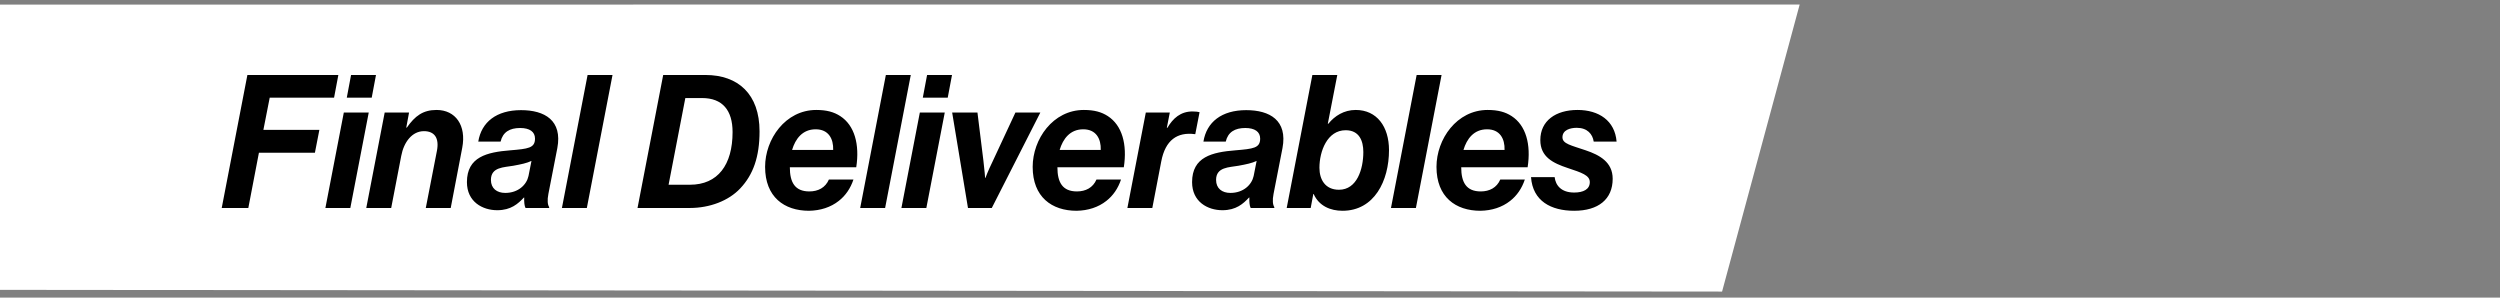 <svg width="336" height="40" viewBox="0 0 336 40" fill="none" xmlns="http://www.w3.org/2000/svg">
<rect x="0" y="0" width="336" height="40" fill="#808080" stroke="none"/>
<path d="M241.876 0.609L-17.485 0.617L-28.203 38.928L231.447 39.187L241.876 0.609Z" fill="white"/>
<path d="M29.799 27.953L33.249 10.078H45.474L44.899 13.128H36.249L35.399 17.453H42.924L42.324 20.528H34.799L33.374 27.953H29.799ZM43.733 27.953L46.208 15.128H49.558L47.083 27.953H43.733ZM46.608 13.128L47.183 10.078H50.533L49.958 13.128H46.608ZM54.976 15.128L54.601 17.153H54.676C55.776 15.578 56.851 14.778 58.676 14.778C61.226 14.778 62.701 16.853 62.126 19.853L60.576 27.953H57.226L58.726 20.253C59.051 18.553 58.401 17.628 56.976 17.628C55.401 17.628 54.276 19.078 53.926 20.953L52.576 27.953H49.226L51.701 15.128H54.976ZM70.63 27.953C70.48 27.678 70.43 27.128 70.455 26.553H70.405C69.63 27.378 68.68 28.253 66.83 28.253C64.855 28.253 62.755 27.128 62.755 24.478C62.755 21.078 65.455 20.453 68.58 20.203C70.98 20.003 71.905 19.903 71.905 18.628C71.905 17.703 71.18 17.203 69.905 17.203C68.505 17.203 67.58 17.753 67.28 19.028H64.28C64.705 16.403 66.73 14.803 70.03 14.803C73.205 14.803 75.605 16.178 74.905 19.903L73.705 26.053C73.53 26.928 73.605 27.528 73.805 27.828V27.953H70.63ZM65.98 24.178C65.98 25.328 66.78 25.928 67.905 25.928C69.655 25.928 70.78 24.828 71.03 23.653L71.43 21.628C70.78 21.928 70.08 22.078 68.98 22.278C67.755 22.503 65.98 22.428 65.98 24.178ZM75.522 27.953L78.972 10.078H82.322L78.871 27.953H75.522ZM85.683 27.953L89.133 10.078H94.808C99.208 10.078 102.083 12.653 102.083 17.653C102.083 21.078 101.233 23.478 99.483 25.328C97.933 26.978 95.408 27.953 92.708 27.953H85.683ZM89.858 24.828H92.733C96.483 24.828 98.458 22.153 98.458 17.753C98.458 14.803 97.083 13.178 94.358 13.178H92.108L89.858 24.828ZM115.079 22.478H106.154C106.154 24.503 106.829 25.728 108.779 25.728C109.954 25.728 110.929 25.228 111.404 24.128H114.704C114.304 25.328 113.629 26.303 112.729 27.003C111.654 27.853 110.279 28.303 108.729 28.328C105.404 28.328 102.829 26.478 102.829 22.428C102.829 18.703 105.554 14.778 109.704 14.778C111.104 14.778 112.079 15.053 112.929 15.603C114.854 16.853 115.554 19.403 115.079 22.478ZM109.629 17.378C107.854 17.378 106.904 18.653 106.454 20.153H111.979C112.029 18.653 111.354 17.378 109.629 17.378ZM115.609 27.953L119.059 10.078H122.409L118.959 27.953H115.609ZM121.15 27.953L123.625 15.128H126.975L124.5 27.953H121.15ZM124.025 13.128L124.6 10.078H127.95L127.375 13.128H124.025ZM130.096 27.953L127.971 15.128H131.371L132.171 21.603C132.346 23.003 132.396 23.903 132.396 23.903H132.446C132.446 23.903 132.771 23.003 133.371 21.778L136.471 15.128H139.821L133.296 27.953H130.096ZM151.041 22.478H142.116C142.116 24.503 142.791 25.728 144.741 25.728C145.916 25.728 146.891 25.228 147.366 24.128H150.666C150.266 25.328 149.591 26.303 148.691 27.003C147.616 27.853 146.241 28.303 144.691 28.328C141.366 28.328 138.791 26.478 138.791 22.428C138.791 18.703 141.516 14.778 145.666 14.778C147.066 14.778 148.041 15.053 148.891 15.603C150.816 16.853 151.516 19.403 151.041 22.478ZM145.591 17.378C143.816 17.378 142.866 18.653 142.416 20.153H147.941C147.991 18.653 147.316 17.378 145.591 17.378ZM157.221 15.128L156.821 17.178H156.896C157.646 15.903 158.671 14.978 160.271 14.978C160.746 14.978 161.046 15.028 161.221 15.078L160.646 18.028H160.571C158.246 17.728 156.621 18.803 156.071 21.703L154.871 27.953H151.521L153.996 15.128H157.221ZM168.091 27.953C167.941 27.678 167.891 27.128 167.916 26.553H167.866C167.091 27.378 166.141 28.253 164.291 28.253C162.316 28.253 160.216 27.128 160.216 24.478C160.216 21.078 162.916 20.453 166.041 20.203C168.441 20.003 169.366 19.903 169.366 18.628C169.366 17.703 168.641 17.203 167.366 17.203C165.966 17.203 165.041 17.753 164.741 19.028H161.741C162.166 16.403 164.191 14.803 167.491 14.803C170.666 14.803 173.066 16.178 172.366 19.903L171.166 26.053C170.991 26.928 171.066 27.528 171.266 27.828V27.953H168.091ZM163.441 24.178C163.441 25.328 164.241 25.928 165.366 25.928C167.116 25.928 168.241 24.828 168.491 23.653L168.891 21.628C168.241 21.928 167.541 22.078 166.441 22.278C165.216 22.503 163.441 22.428 163.441 24.178ZM180.432 28.328C178.832 28.328 177.282 27.703 176.557 26.078H176.507L176.157 27.953H172.932L176.382 10.078H179.732L178.457 16.628H178.532C179.382 15.578 180.632 14.778 182.207 14.778C185.057 14.778 186.682 17.028 186.682 20.178C186.682 24.303 184.707 28.328 180.432 28.328ZM177.332 22.553C177.332 24.128 178.107 25.503 179.957 25.503C182.382 25.503 183.232 22.728 183.232 20.428C183.232 18.928 182.682 17.503 180.857 17.503C178.382 17.503 177.332 20.328 177.332 22.553ZM186.947 27.953L190.397 10.078H193.747L190.297 27.953H186.947ZM205.313 22.478H196.388C196.388 24.503 197.063 25.728 199.013 25.728C200.188 25.728 201.163 25.228 201.638 24.128H204.938C204.538 25.328 203.863 26.303 202.963 27.003C201.888 27.853 200.513 28.303 198.963 28.328C195.638 28.328 193.063 26.478 193.063 22.428C193.063 18.703 195.788 14.778 199.938 14.778C201.338 14.778 202.313 15.053 203.163 15.603C205.088 16.853 205.788 19.403 205.313 22.478ZM199.863 17.378C198.088 17.378 197.138 18.653 196.688 20.153H202.213C202.263 18.653 201.588 17.378 199.863 17.378ZM211.569 28.328C208.469 28.328 205.994 27.028 205.769 23.803H208.944C209.069 24.903 209.819 25.878 211.569 25.878C212.794 25.878 213.669 25.453 213.669 24.478C213.669 23.553 212.569 23.203 210.694 22.578C208.744 21.928 207.019 21.103 207.019 18.828C207.019 16.228 209.094 14.778 212.019 14.778C214.894 14.778 217.044 16.228 217.269 19.028H214.194C214.044 18.028 213.344 17.178 211.919 17.178C211.019 17.178 209.994 17.478 209.994 18.453C209.994 19.328 211.144 19.528 213.119 20.203C214.969 20.828 216.744 21.778 216.744 24.028C216.744 26.778 214.819 28.328 211.569 28.328Z" fill="black"/>
</svg>
